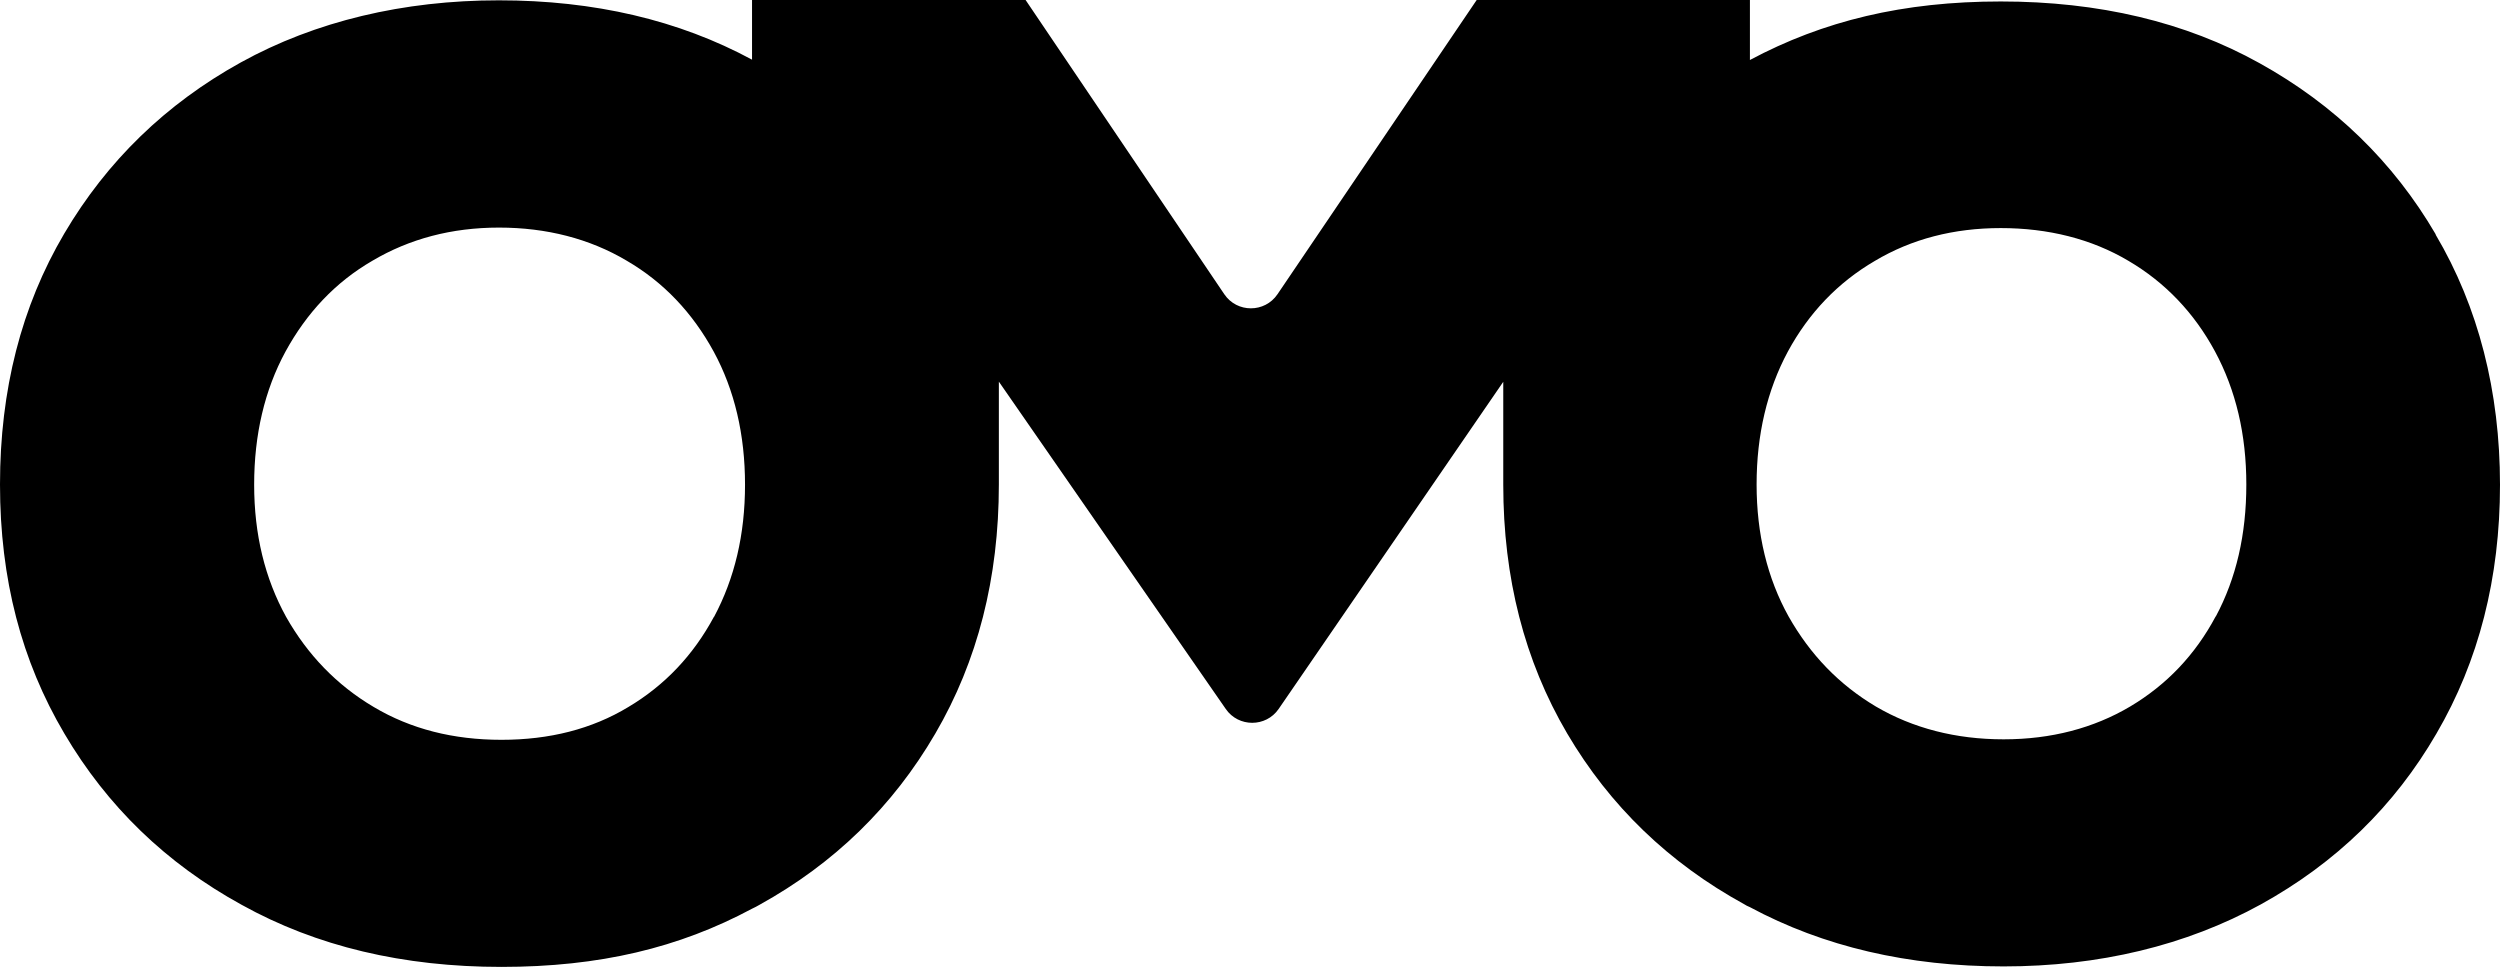 <?xml version="1.0" encoding="UTF-8"?>
<svg id="Layer_2" data-name="Layer 2" xmlns="http://www.w3.org/2000/svg" viewBox="0 0 153.35 59.31">
  <defs>
    <style>
      .cls-1 {
        fill: #000;
        stroke-width: 0px;
      }
    </style>
  </defs>
  <g id="Layer_1-2" data-name="Layer 1">
    <path class="cls-1" d="M149.41,14.38c-2.6-4.45-6.22-7.96-10.8-10.5-4.56-2.54-9.88-3.79-15.88-3.79s-10.89,1.19-15.39,3.59V0h-16.76l-12.22,18.05c-.78,1.15-2.48,1.15-3.26,0L62.91,0h-16.78v3.66C41.63,1.23,36.45.02,30.6.02s-11.25,1.28-15.83,3.81c-4.59,2.54-8.2,6.04-10.83,10.5S0,23.92,0,29.72s1.32,10.83,3.95,15.28c2.62,4.45,6.24,7.96,10.87,10.5,4.61,2.56,9.92,3.81,15.94,3.81s10.89-1.17,15.37-3.57c.15-.07.31-.15.46-.24,4.59-2.54,8.18-6.04,10.78-10.5,2.6-4.45,3.9-9.55,3.9-15.28v-6.31l13.92,20.08c.78,1.13,2.46,1.13,3.24,0l13.78-20.07v6.31c0,5.71,1.3,10.8,3.92,15.26,2.62,4.45,6.24,7.94,10.85,10.47.11.07.22.13.35.18,4.52,2.43,9.72,3.64,15.57,3.64s11.2-1.28,15.79-3.81c4.59-2.54,8.18-6.02,10.76-10.47,2.6-4.45,3.9-9.55,3.9-15.26s-1.32-10.91-3.95-15.35ZM43.79,37.84c-1.26,2.34-3,4.19-5.25,5.53-2.23,1.35-4.83,2.01-7.78,2.01s-5.56-.66-7.83-2.01c-2.27-1.34-4.06-3.2-5.38-5.53-1.3-2.36-1.96-5.05-1.96-8.11s.64-5.8,1.92-8.16c1.3-2.38,3.06-4.26,5.34-5.58,2.27-1.34,4.85-2.03,7.76-2.03s5.56.68,7.83,2.03c2.27,1.32,4.04,3.2,5.34,5.58,1.28,2.36,1.92,5.09,1.92,8.16s-.64,5.75-1.9,8.11ZM135.91,37.81c-1.26,2.36-3,4.19-5.25,5.53-2.23,1.32-4.83,2.01-7.76,2.01s-5.56-.68-7.83-2.01c-2.27-1.35-4.03-3.18-5.36-5.53-1.3-2.34-1.96-5.05-1.96-8.09s.64-5.78,1.92-8.16c1.28-2.36,3.06-4.23,5.34-5.56,2.25-1.34,4.83-2.01,7.72-2.01s5.56.66,7.83,2.01c2.25,1.32,4.04,3.2,5.31,5.56,1.28,2.38,1.92,5.09,1.92,8.16s-.62,5.75-1.87,8.09Z"/>
  </g>
</svg>
